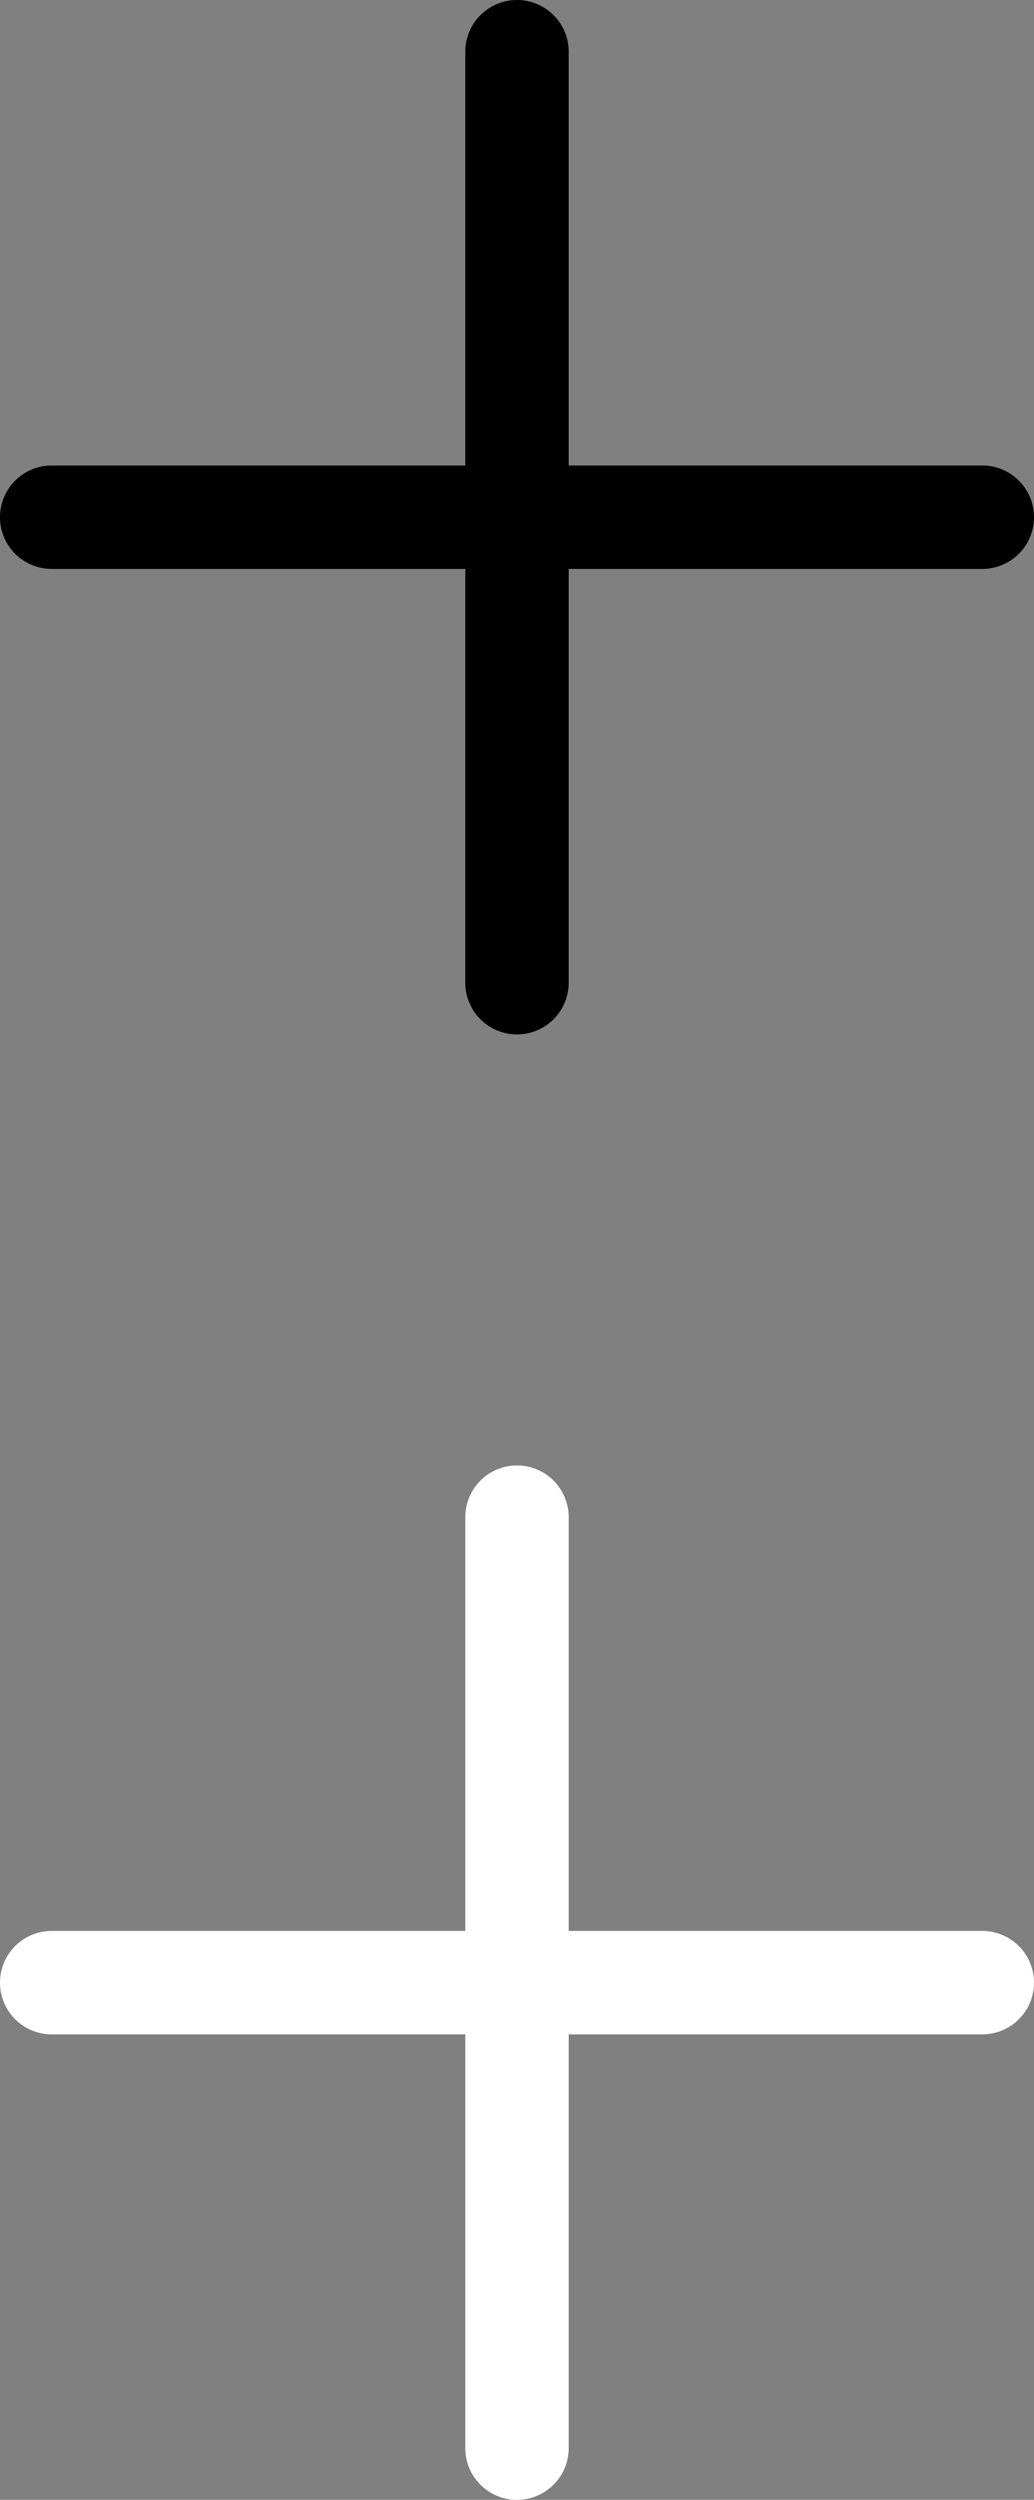<svg width="12" height="29" fill="none" xmlns="http://www.w3.org/2000/svg"><rect width="100%" height="100%" fill="#808080" stroke="none"/><path d="M11.4 5.4H6.6V.6a.6.6 0 00-1.2 0v4.8H.6a.6.6 0 000 1.2h4.8v4.8a.6.6 0 001.2 0V6.6h4.8a.6.6 0 000-1.2z" fill="#000"/><path d="M11.4 22.4H6.6v-4.8a.6.6 0 00-1.2 0v4.8H.6a.6.6 0 000 1.2h4.8v4.8a.6.6 0 001.2 0v-4.8h4.8a.6.6 0 000-1.2z" fill="#fff"/></svg>